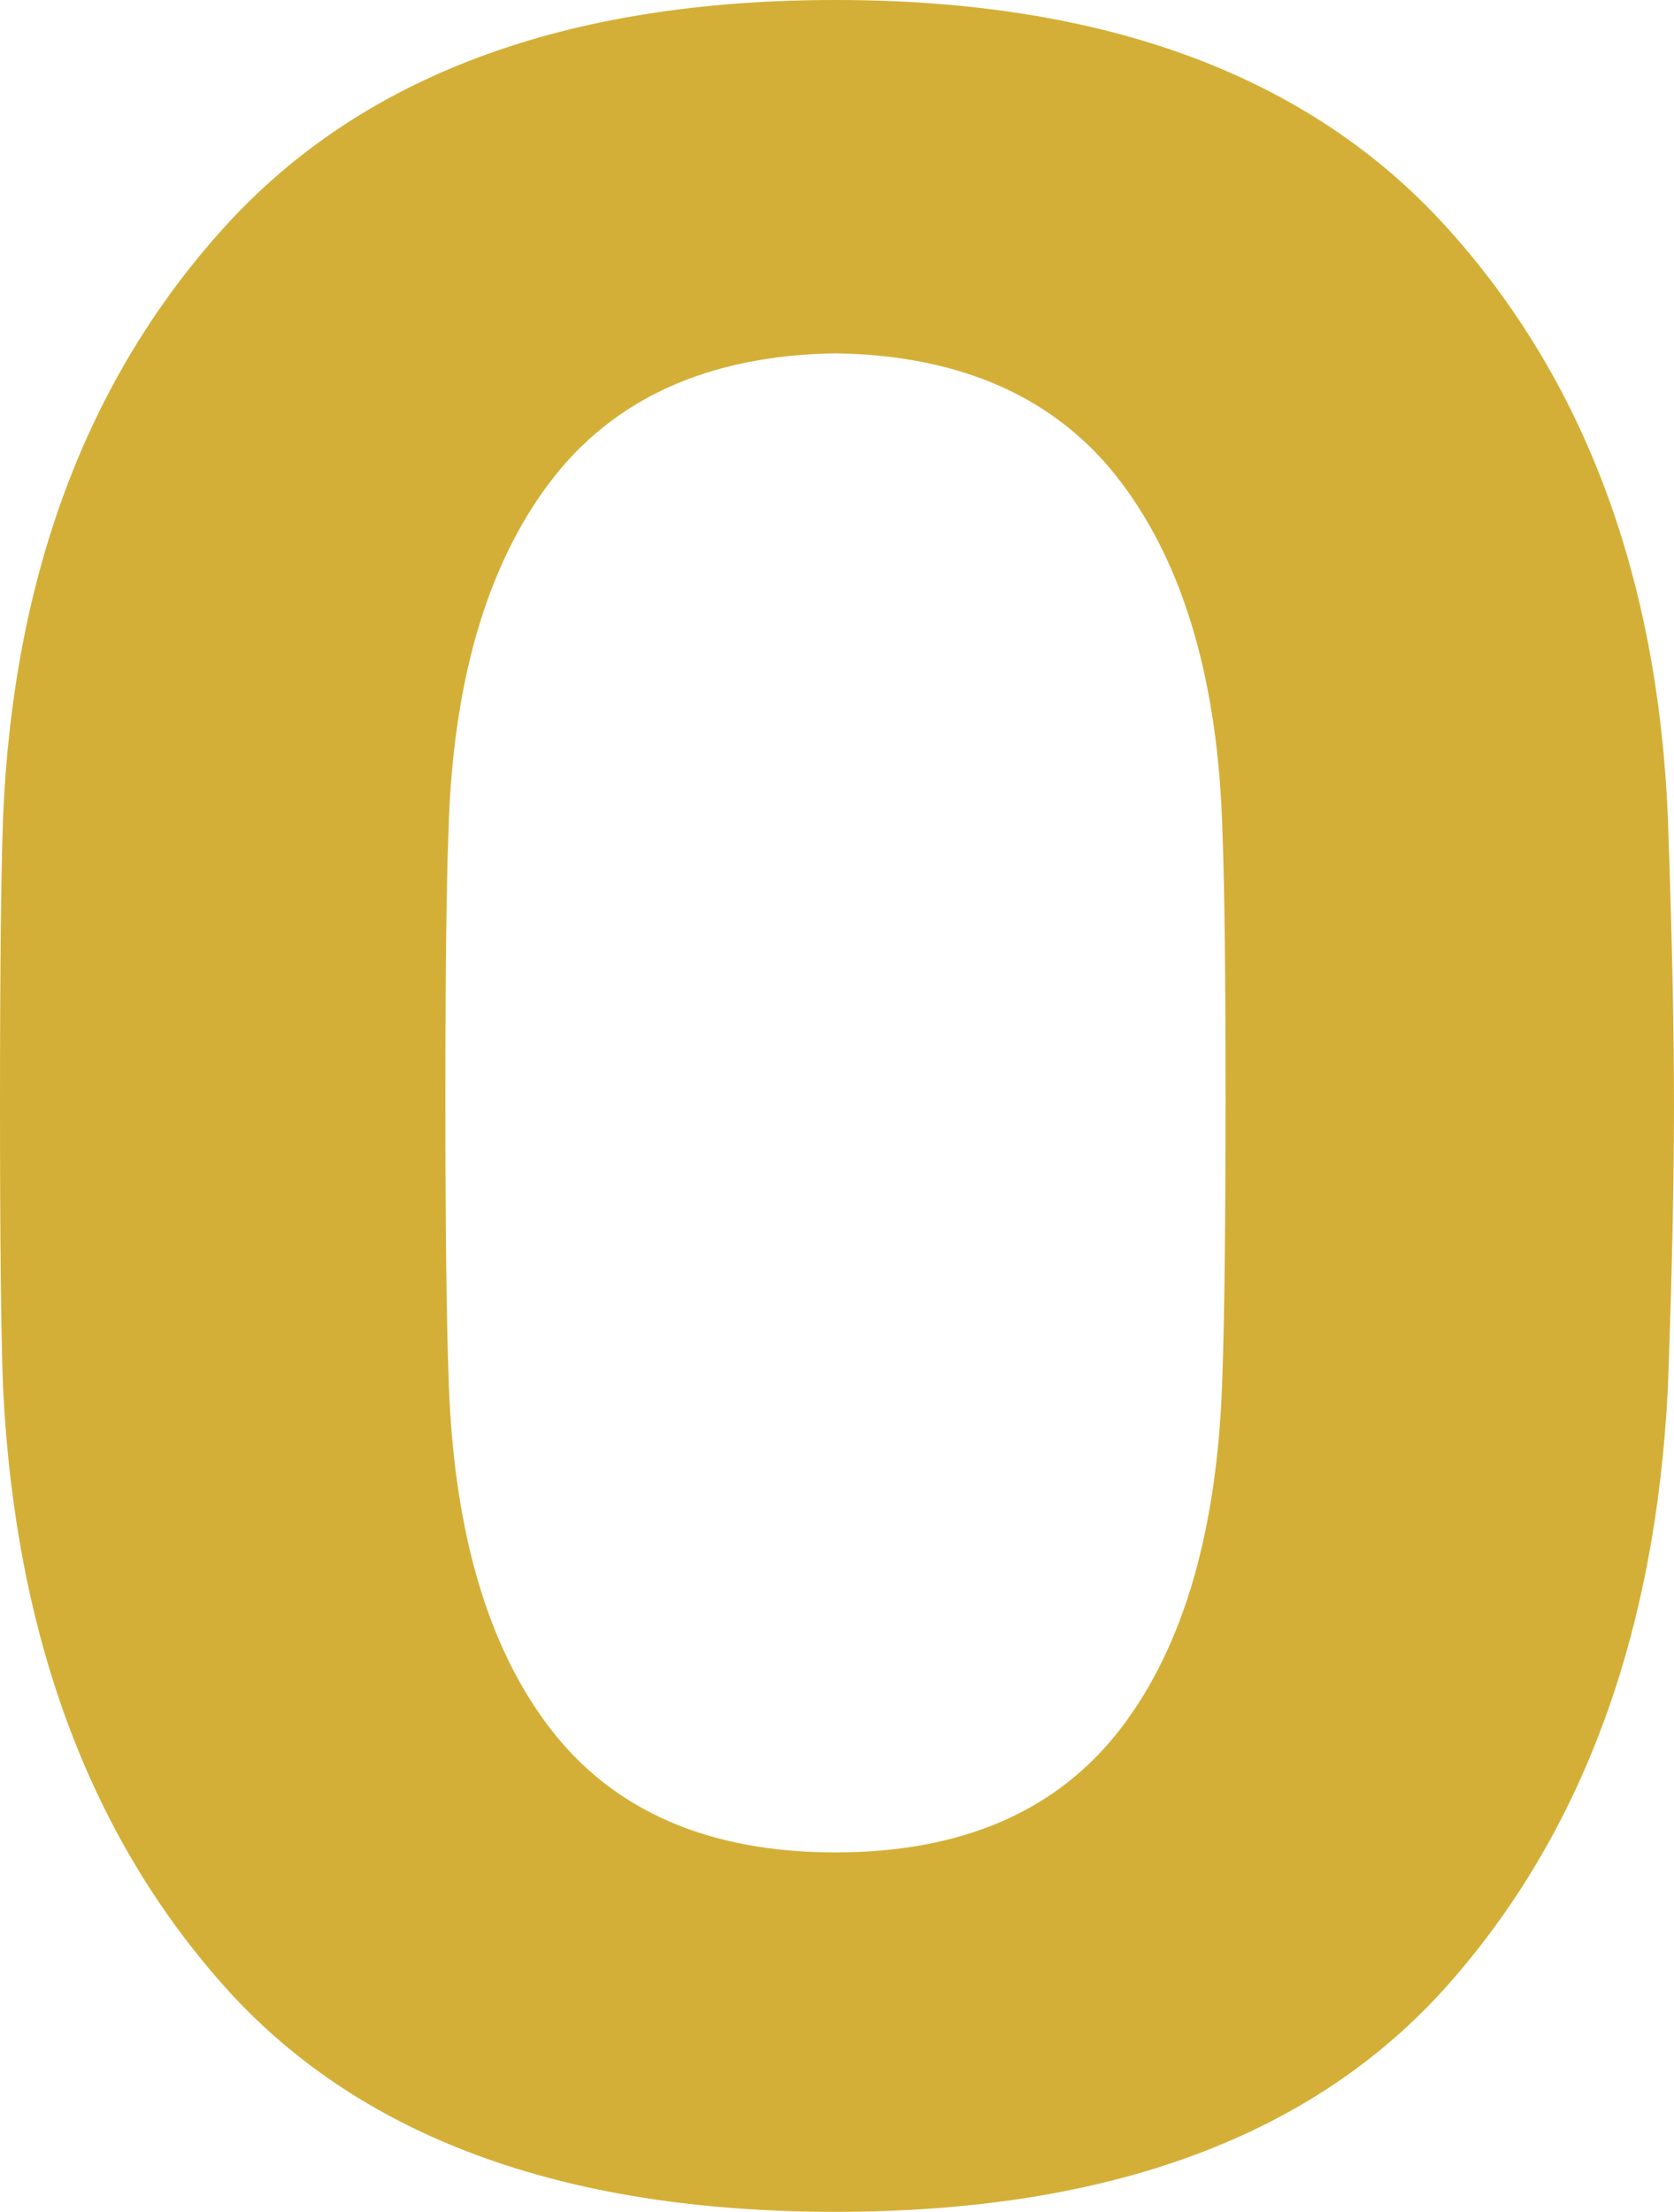 <svg xmlns="http://www.w3.org/2000/svg" width="105.988mm" height="140.021mm" viewBox="0 0 300.438 396.909">
  <g id="Hausnummern">
      <g id="N-01-0-M">
        <path fill="#D4AF37" stroke="none" d="M39.967,356.115Q3.855,315.327.551,249.171,0,234.287,0,198.454q0-36.382.551-51.818Q3.3,81.595,40.242,40.793T149.944,0q72.765,0,109.7,40.793t39.691,105.843q1.1,30.879,1.1,51.818,0,20.958-1.1,50.717-3.308,66.15-39.416,106.944T149.944,396.909Q76.066,396.909,39.967,356.115Zm161.244-46.03q17.081-22.326,18.191-63.671.544-15.981.552-49.062t-.552-47.96q-1.11-40.233-18.191-62.844T149.944,63.4q-34.188.556-51.268,23.153T80.484,149.392q-.555,14.885-.551,47.96t.551,49.062q1.1,41.346,18.192,63.671t51.268,22.326Q184.117,332.411,201.211,310.085Z"/>
      </g>
    </g>
</svg>
